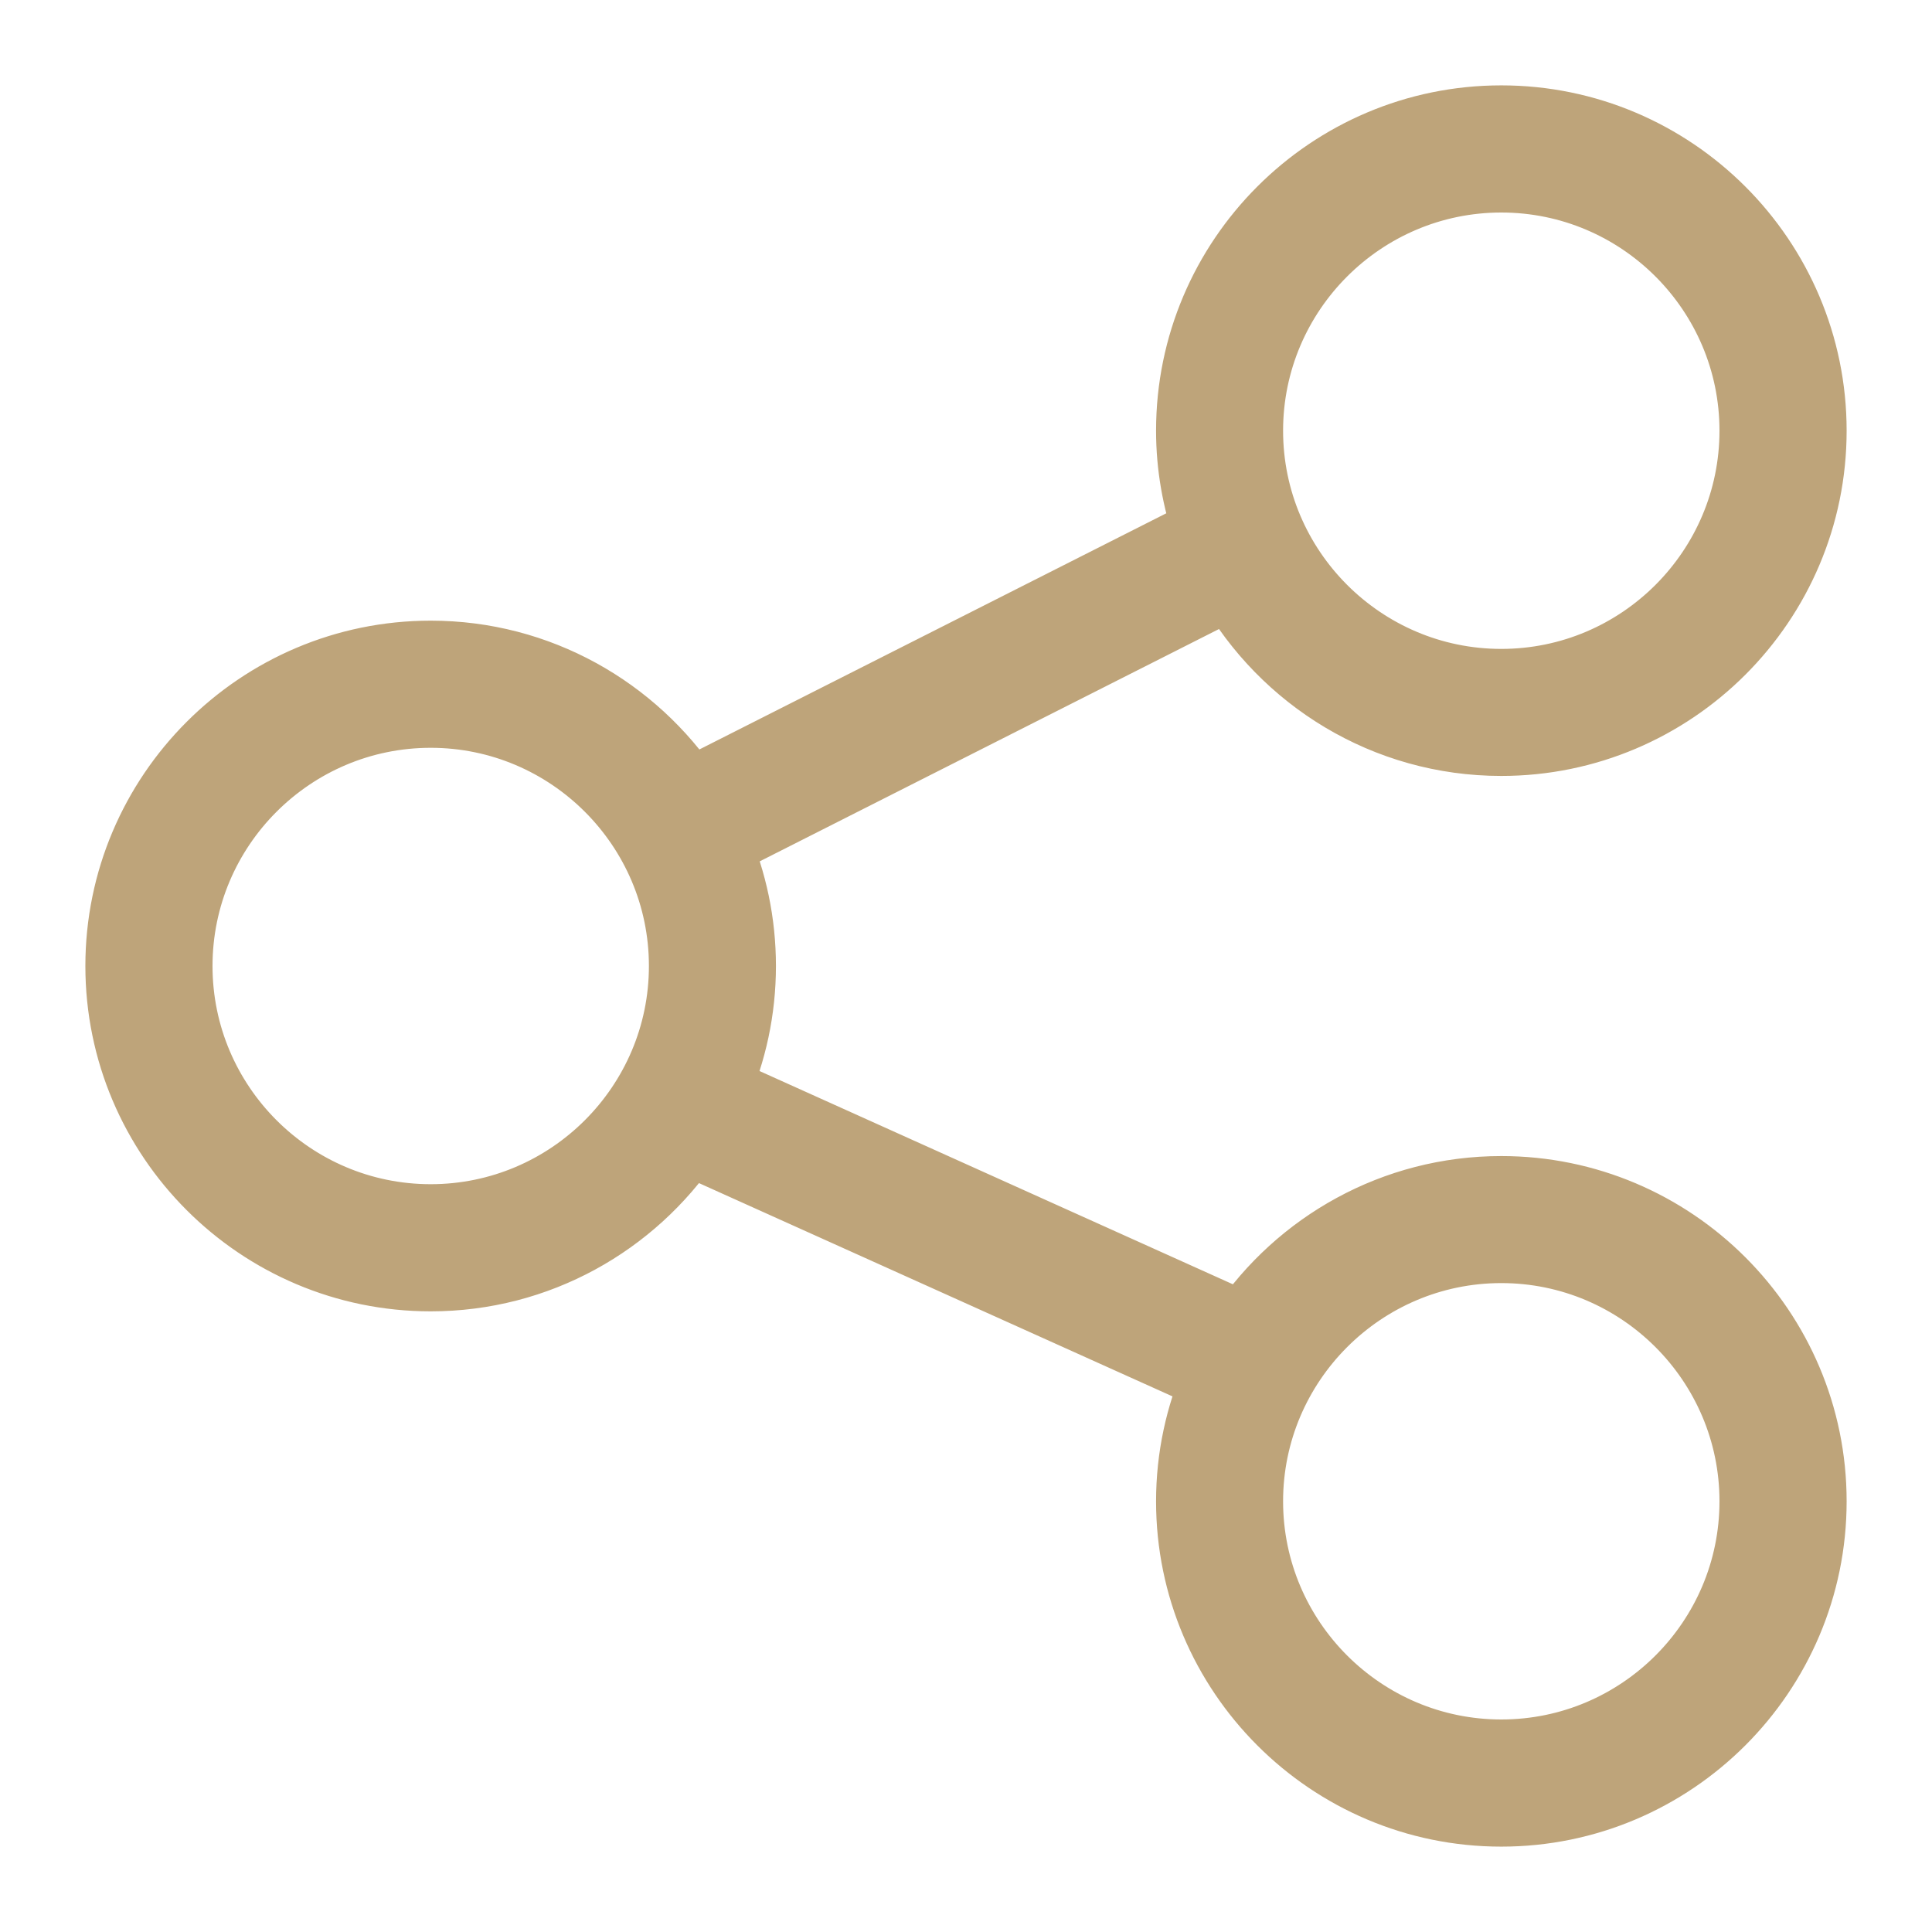 <?xml version="1.0" encoding="UTF-8"?>
<svg width="16px" height="16px" viewBox="0 0 16 16" version="1.1" xmlns="http://www.w3.org/2000/svg" xmlns:xlink="http://www.w3.org/1999/xlink">
    <!-- Generator: Sketch 52.2 (67145) - http://www.bohemiancoding.com/sketch -->
    <title>icon_share</title>
    <desc>Created with Sketch.</desc>
    <g id="Page-1" stroke="none" stroke-width="1" fill="none" fill-rule="evenodd">
        <g id="定制商品详情页面—默认" transform="translate(-290, -783)" fill="#BEA47A" stroke="#BEA47A" stroke-width="0.586">
            <g id="Group-26" transform="translate(0, 675)">
                <g id="Group-21" transform="translate(0, 91)">
                    <g id="Group-2" transform="translate(291, 17)">
                        <path d="M11.433,14.533 C10.276,14.533 9.333,13.591 9.333,12.433 C9.333,11.276 10.276,10.333 11.433,10.333 C12.591,10.333 13.533,11.276 13.533,12.433 C13.533,13.591 12.591,14.533 11.433,14.533 M2.567,10.1 C1.409,10.1 0.467,9.158 0.467,8 C0.467,6.842 1.409,5.9 2.567,5.9 C3.724,5.9 4.667,6.842 4.667,8 C4.667,9.158 3.724,10.1 2.567,10.1 M11.433,1.467 C12.591,1.467 13.533,2.409 13.533,3.567 C13.533,4.724 12.591,5.667 11.433,5.667 C10.276,5.667 9.333,4.724 9.333,3.567 C9.333,2.409 10.276,1.467 11.433,1.467 M11.433,9.867 C10.549,9.867 9.767,10.317 9.305,11 L4.919,9.024 C5.056,8.71 5.133,8.364 5.133,8 C5.133,7.642 5.059,7.3 4.926,6.99 L9.2,4.828 C9.642,5.606 10.476,6.133 11.433,6.133 C12.848,6.133 14,4.982 14,3.567 C14,2.151 12.848,1 11.433,1 C10.018,1 8.867,2.151 8.867,3.567 C8.867,3.859 8.918,4.139 9.009,4.402 L4.703,6.58 C4.242,5.889 3.457,5.433 2.567,5.433 C1.151,5.433 0,6.585 0,8 C0,9.415 1.151,10.567 2.567,10.567 C3.451,10.567 4.232,10.117 4.694,9.434 L9.081,11.41 C8.944,11.724 8.867,12.07 8.867,12.433 C8.867,13.848 10.018,15 11.433,15 C12.848,15 14,13.848 14,12.433 C14,11.018 12.848,9.867 11.433,9.867" id="icon_share"></path>
                    </g>
                </g>
            </g>
        </g>
    </g>
</svg>